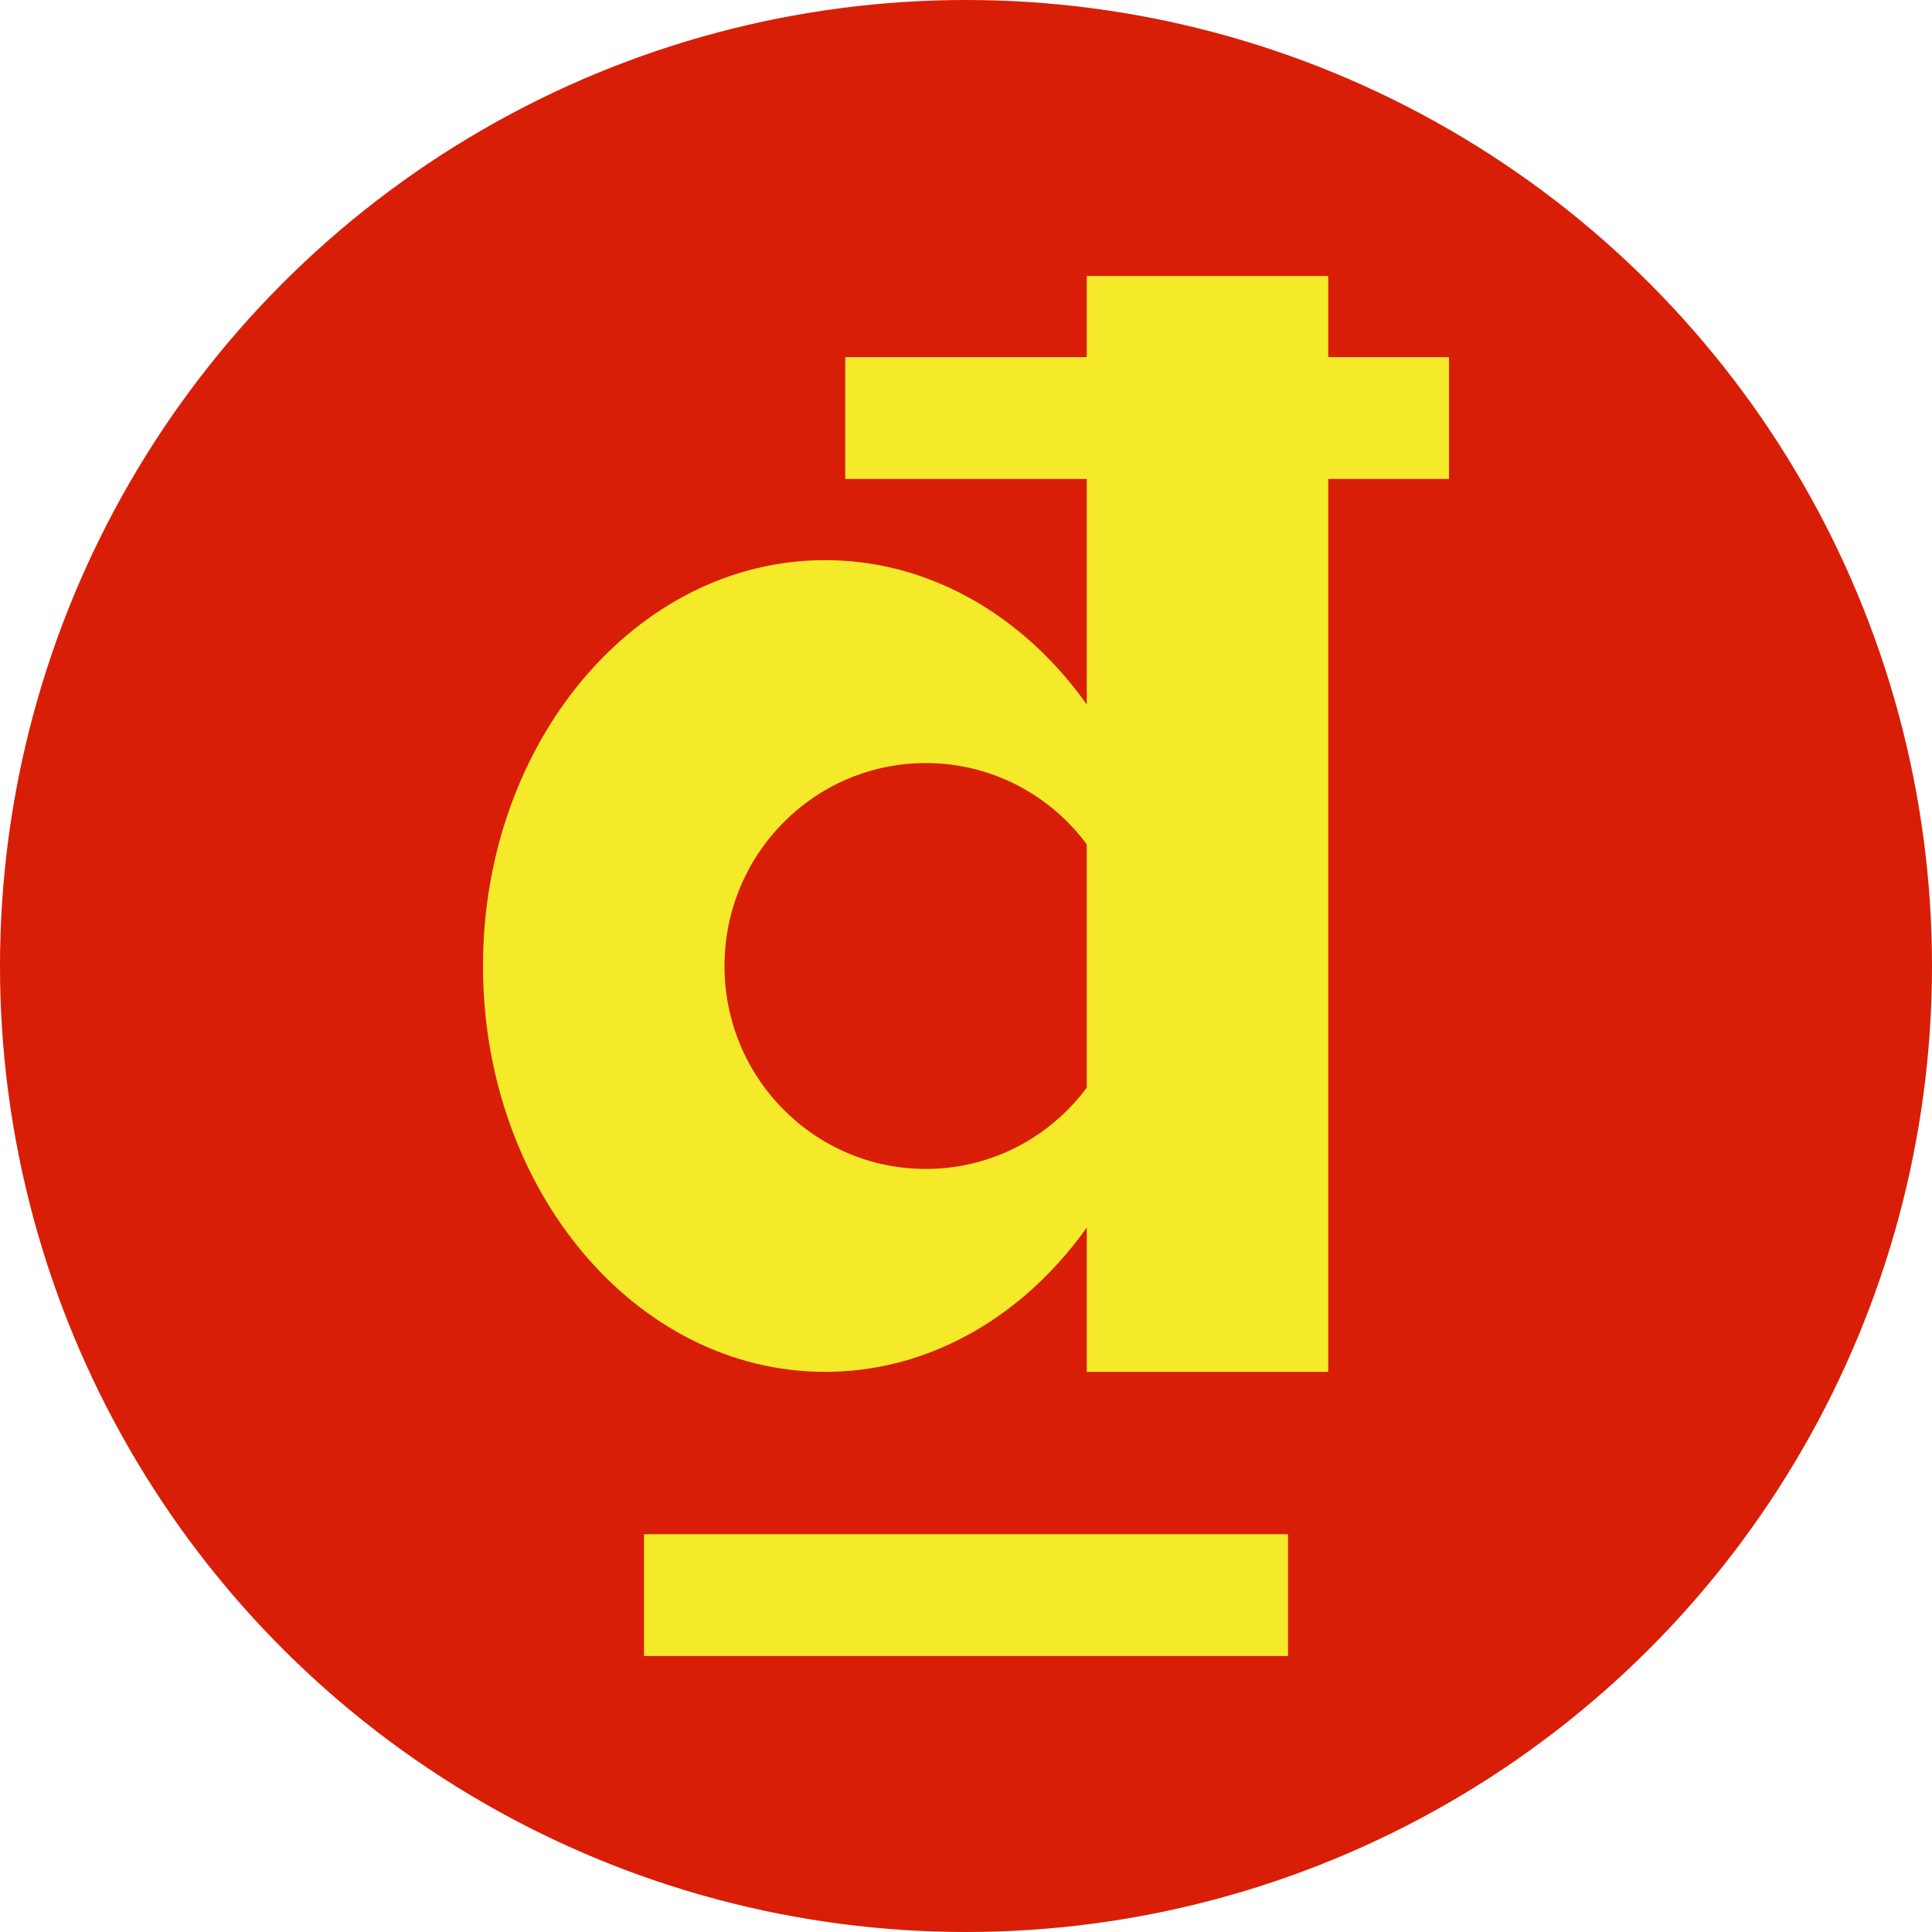 <svg width="28" height="28" viewBox="0 0 28 28" fill="none" xmlns="http://www.w3.org/2000/svg">
<circle cx="14" cy="14" r="14" fill="#D81E06"/>
<path d="M15.75 4H19.25V19.882H15.75V4Z" fill="#F4EA2A"/>
<path d="M12.25 5.176H21V6.941H12.25V5.176Z" fill="#F4EA2A"/>
<path fill-rule="evenodd" clip-rule="evenodd" d="M11.958 19.882C14.697 19.882 16.917 17.249 16.917 14C16.917 10.751 14.697 8.118 11.958 8.118C9.22 8.118 7 10.751 7 14C7 17.249 9.22 19.882 11.958 19.882ZM13.417 16.941C15.027 16.941 16.333 15.624 16.333 14C16.333 12.376 15.027 11.059 13.417 11.059C11.806 11.059 10.5 12.376 10.5 14C10.5 15.624 11.806 16.941 13.417 16.941Z" fill="#F4EA2A"/>
<path d="M9.333 22.235H18.667V24H9.333V22.235Z" fill="#F4EA2A"/>
</svg>
